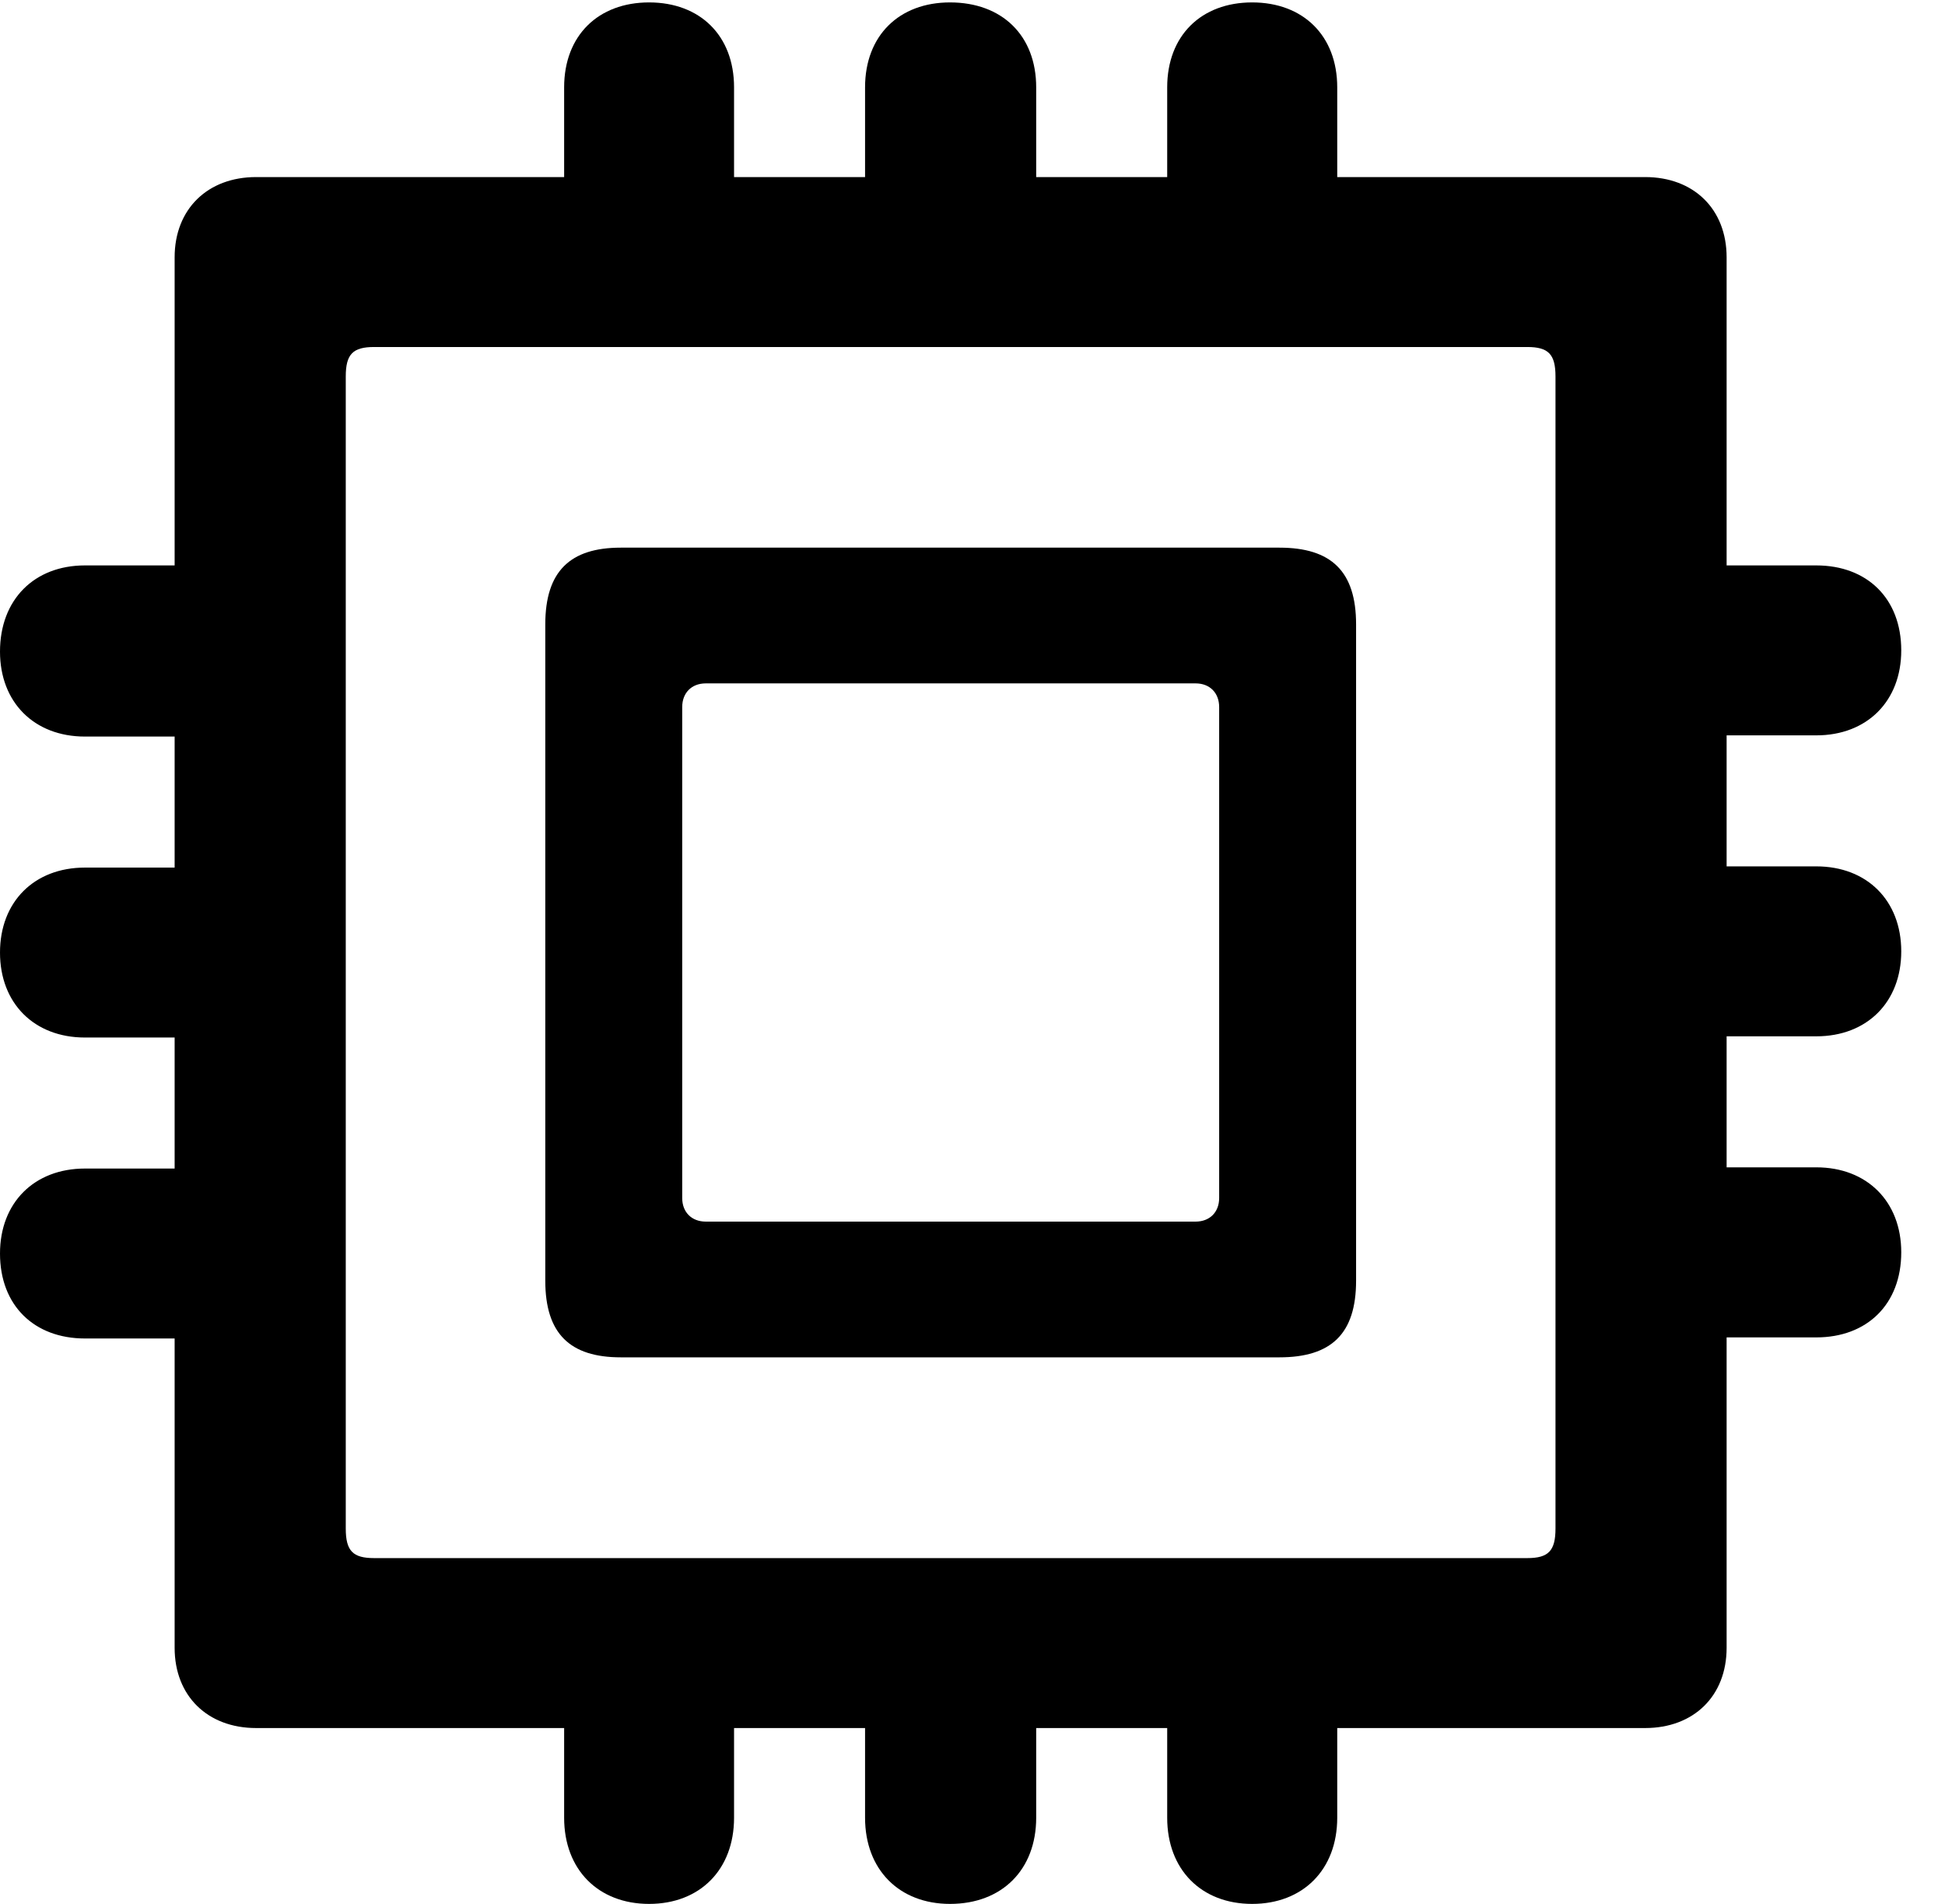 <svg version="1.1" xmlns="http://www.w3.org/2000/svg" xmlns:xlink="http://www.w3.org/1999/xlink" width="16.094" height="15.752" viewBox="0 0 16.094 15.752">
 <g>
  <rect height="15.752" opacity="0" width="16.094" x="0" y="0"/>
  <path d="M0 10.371C0 10.801 0.283 11.074 0.703 11.074L1.445 11.074L1.445 13.633C1.445 14.033 1.719 14.297 2.119 14.297L4.668 14.297L4.668 15.039C4.668 15.469 4.951 15.752 5.371 15.752C5.791 15.752 6.074 15.469 6.074 15.039L6.074 14.297L7.158 14.297L7.158 15.039C7.158 15.469 7.441 15.752 7.861 15.752C8.291 15.752 8.574 15.469 8.574 15.039L8.574 14.297L9.658 14.297L9.658 15.039C9.658 15.469 9.941 15.752 10.361 15.752C10.781 15.752 11.065 15.469 11.065 15.039L11.065 14.297L13.613 14.297C14.014 14.297 14.287 14.033 14.287 13.633L14.287 11.065L15.029 11.065C15.449 11.065 15.732 10.791 15.732 10.361C15.732 9.941 15.449 9.658 15.029 9.658L14.287 9.658L14.287 8.574L15.029 8.574C15.449 8.574 15.732 8.291 15.732 7.871C15.732 7.451 15.449 7.168 15.029 7.168L14.287 7.168L14.287 6.084L15.029 6.084C15.449 6.084 15.732 5.801 15.732 5.381C15.732 4.951 15.449 4.678 15.029 4.678L14.287 4.678L14.287 2.129C14.287 1.729 14.014 1.465 13.613 1.465L11.065 1.465L11.065 0.723C11.065 0.293 10.781 0.02 10.361 0.02C9.941 0.02 9.658 0.293 9.658 0.723L9.658 1.465L8.574 1.465L8.574 0.723C8.574 0.293 8.291 0.02 7.861 0.02C7.441 0.02 7.158 0.293 7.158 0.723L7.158 1.465L6.074 1.465L6.074 0.723C6.074 0.293 5.791 0.02 5.371 0.02C4.951 0.02 4.668 0.293 4.668 0.723L4.668 1.465L2.119 1.465C1.719 1.465 1.445 1.729 1.445 2.129L1.445 4.678L0.703 4.678C0.283 4.678 0 4.961 0 5.391C0 5.811 0.283 6.094 0.703 6.094L1.445 6.094L1.445 7.178L0.703 7.178C0.283 7.178 0 7.461 0 7.881C0 8.301 0.283 8.584 0.703 8.584L1.445 8.584L1.445 9.668L0.703 9.668C0.283 9.668 0 9.951 0 10.371ZM2.861 12.646L2.861 3.115C2.861 2.93 2.92 2.871 3.096 2.871L12.637 2.871C12.812 2.871 12.871 2.93 12.871 3.115L12.871 12.646C12.871 12.832 12.812 12.891 12.637 12.891L3.096 12.891C2.92 12.891 2.861 12.832 2.861 12.646ZM5.137 11.23L10.586 11.23C11.016 11.23 11.221 11.035 11.221 10.596L11.221 5.166C11.221 4.727 11.016 4.531 10.586 4.531L5.137 4.531C4.717 4.531 4.512 4.727 4.512 5.166L4.512 10.596C4.512 11.035 4.717 11.23 5.137 11.23ZM5.645 9.912L5.645 5.85C5.645 5.732 5.723 5.654 5.84 5.654L9.893 5.654C10.01 5.654 10.088 5.732 10.088 5.85L10.088 9.912C10.088 10.029 10.01 10.107 9.893 10.107L5.84 10.107C5.723 10.107 5.645 10.029 5.645 9.912Z" fill="currentColor"/>
 </g>
</svg>
